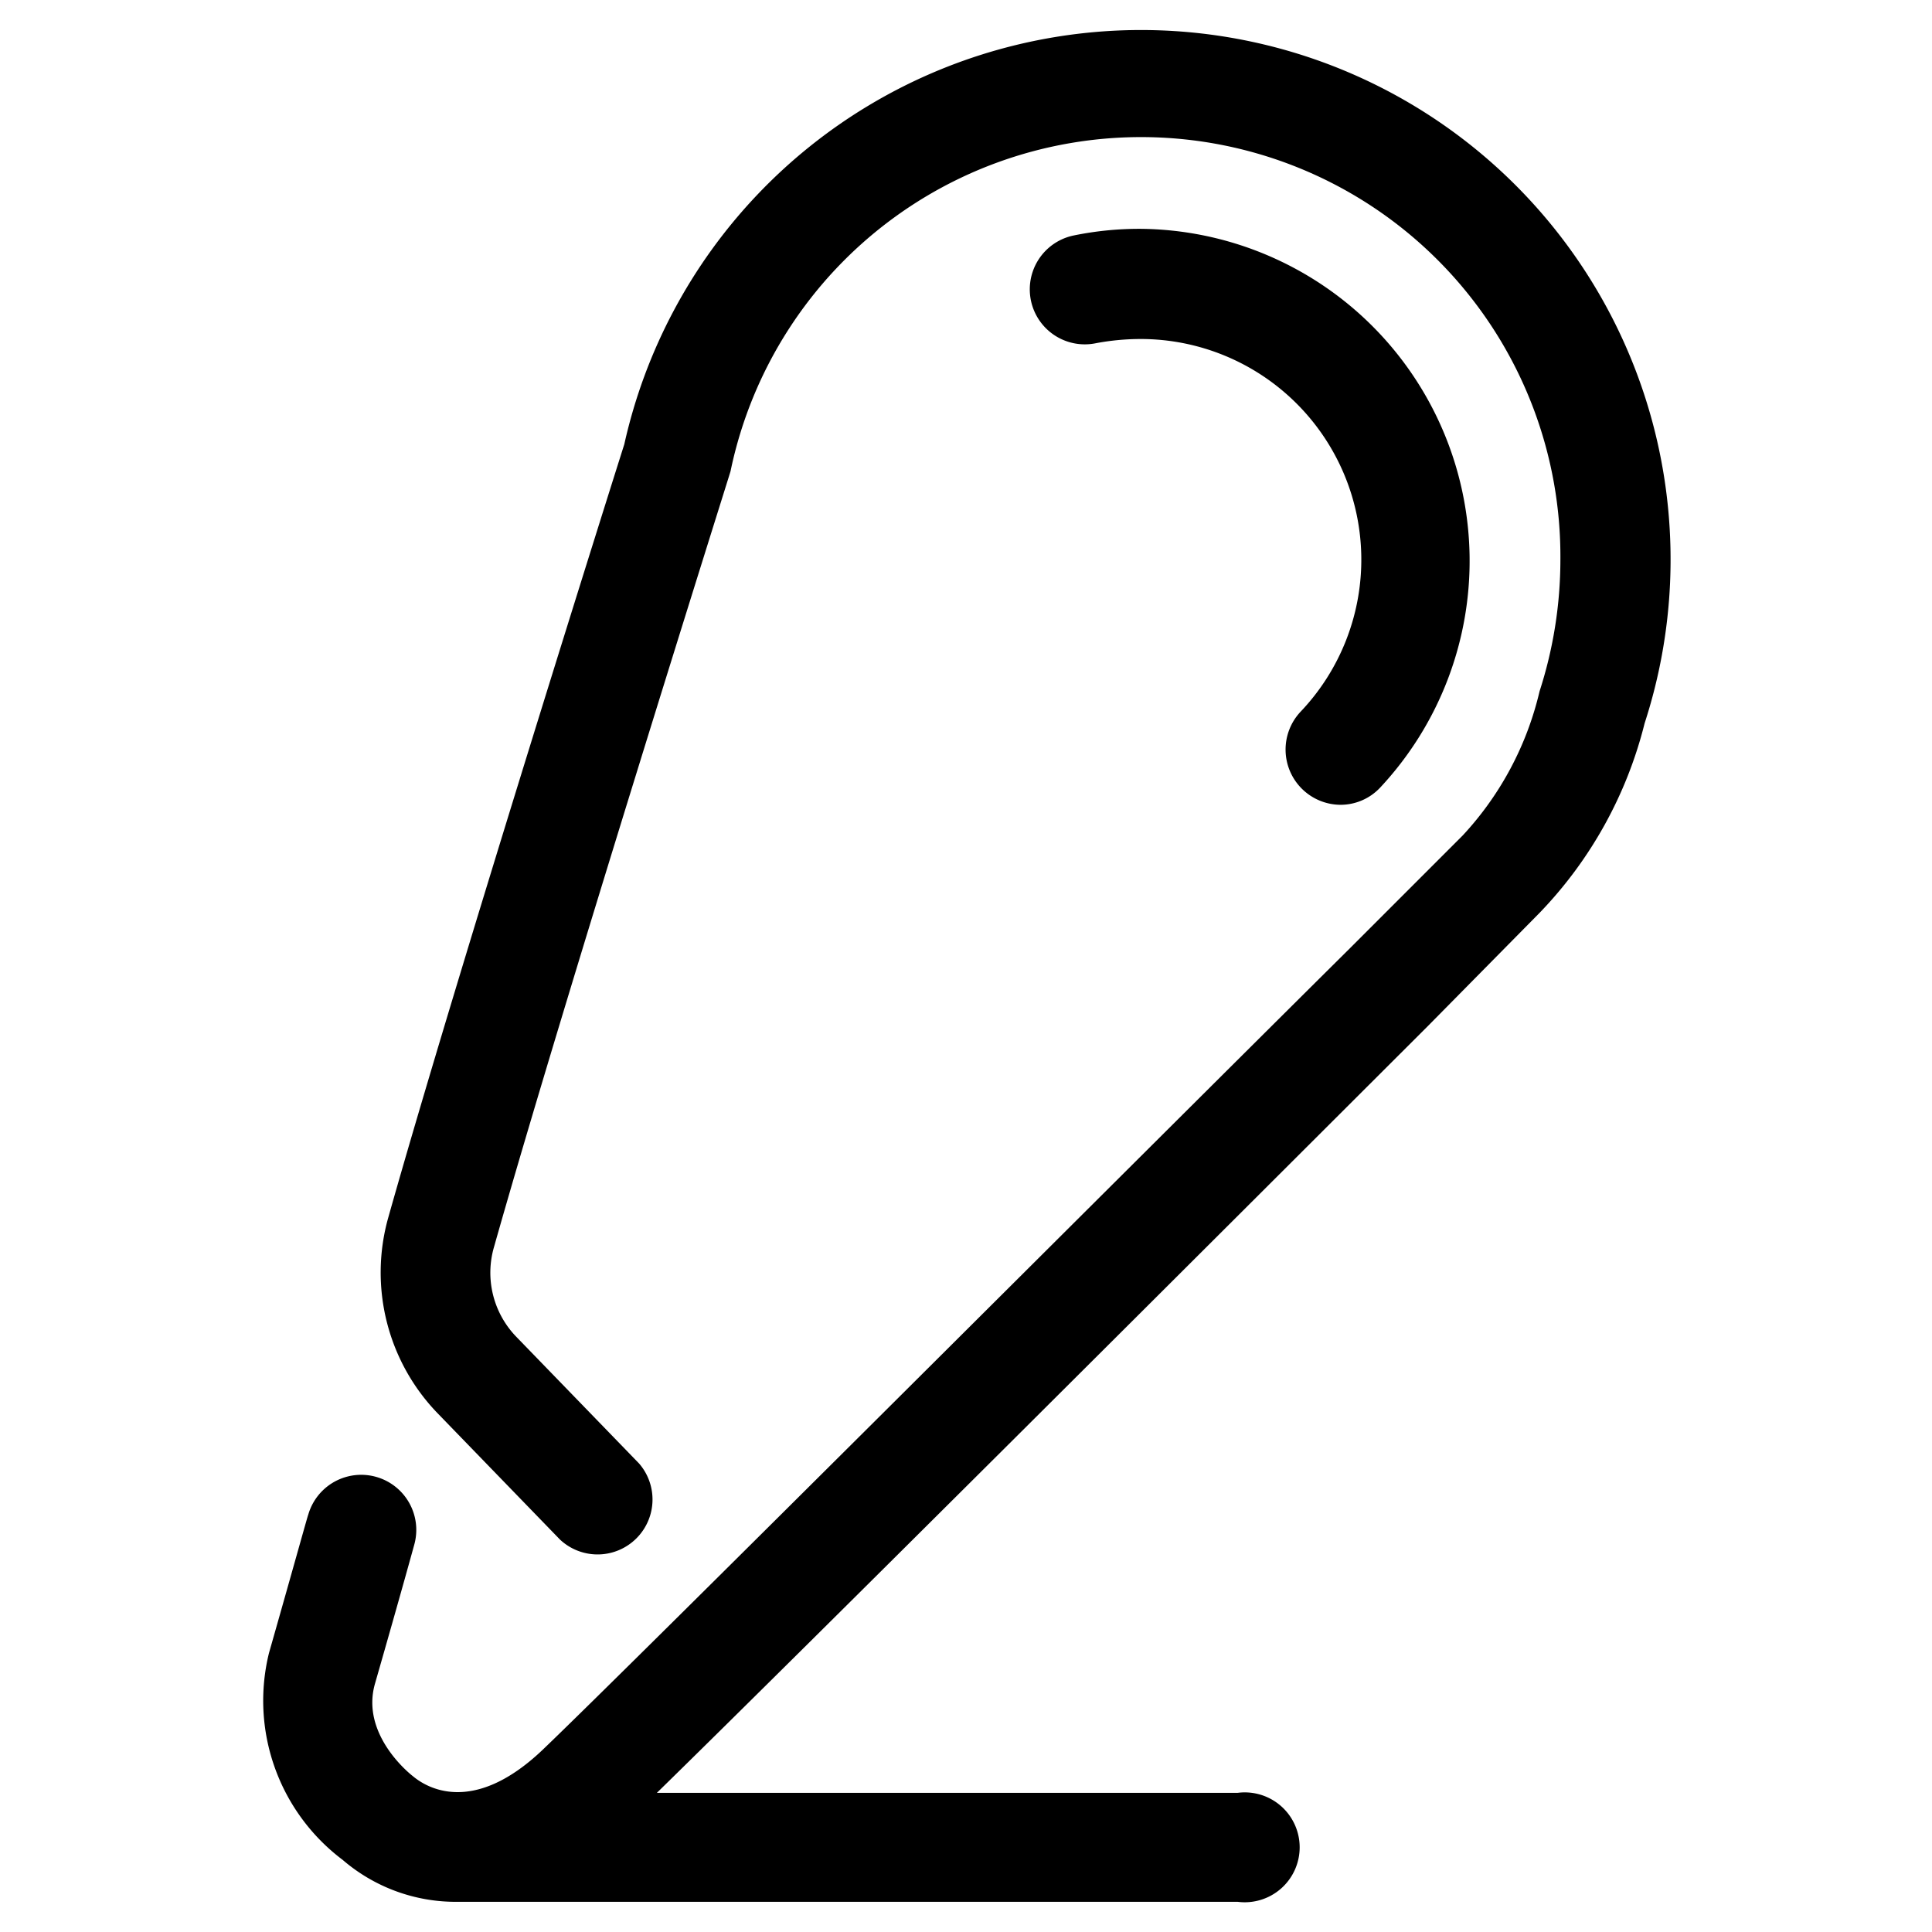 <svg xmlns="http://www.w3.org/2000/svg" viewBox="0 0 64 64"><path d="M15.15,63a5.74,5.74,0,0,1-3.8-1.39,6.6,6.6,0,0,1-2.44-6.85c.88-3.09,1.29-4.58,1.3-4.58a1.82,1.82,0,1,1,3.51,1s-.41,1.5-1.3,4.6c-.48,1.69,1.18,3,1.26,3.06.37.31,1.92,1.38,4.29-.87,3-2.87,19-18.87,26.75-26.56l3.73-3.73A10.53,10.53,0,0,0,51,22.9a14.17,14.17,0,0,0,.69-4.36A13.89,13.89,0,0,0,24.2,15.61c-.1.34-5.54,17.58-7.83,25.68a3.05,3.05,0,0,0,.74,3l4.06,4.19A1.82,1.82,0,0,1,18.55,51l-4.06-4.19a6.71,6.71,0,0,1-1.63-6.47c2.3-8.16,7.76-25.44,7.82-25.62a17.54,17.54,0,1,1,33.8,9.24A13.88,13.88,0,0,1,51,30.24L47.29,34c-6.94,6.93-20.65,20.62-25.53,25.39H41A1.82,1.82,0,1,1,41,63H15.15ZM44.4,26.66a1.83,1.83,0,0,1-1.32-3.08,7.31,7.31,0,0,0-5.3-12.35,8.07,8.07,0,0,0-1.48.14,1.82,1.82,0,1,1-.73-3.57,10.83,10.83,0,0,1,2.21-.22,11,11,0,0,1,7.94,18.51A1.8,1.8,0,0,1,44.4,26.66Z"/></svg>
